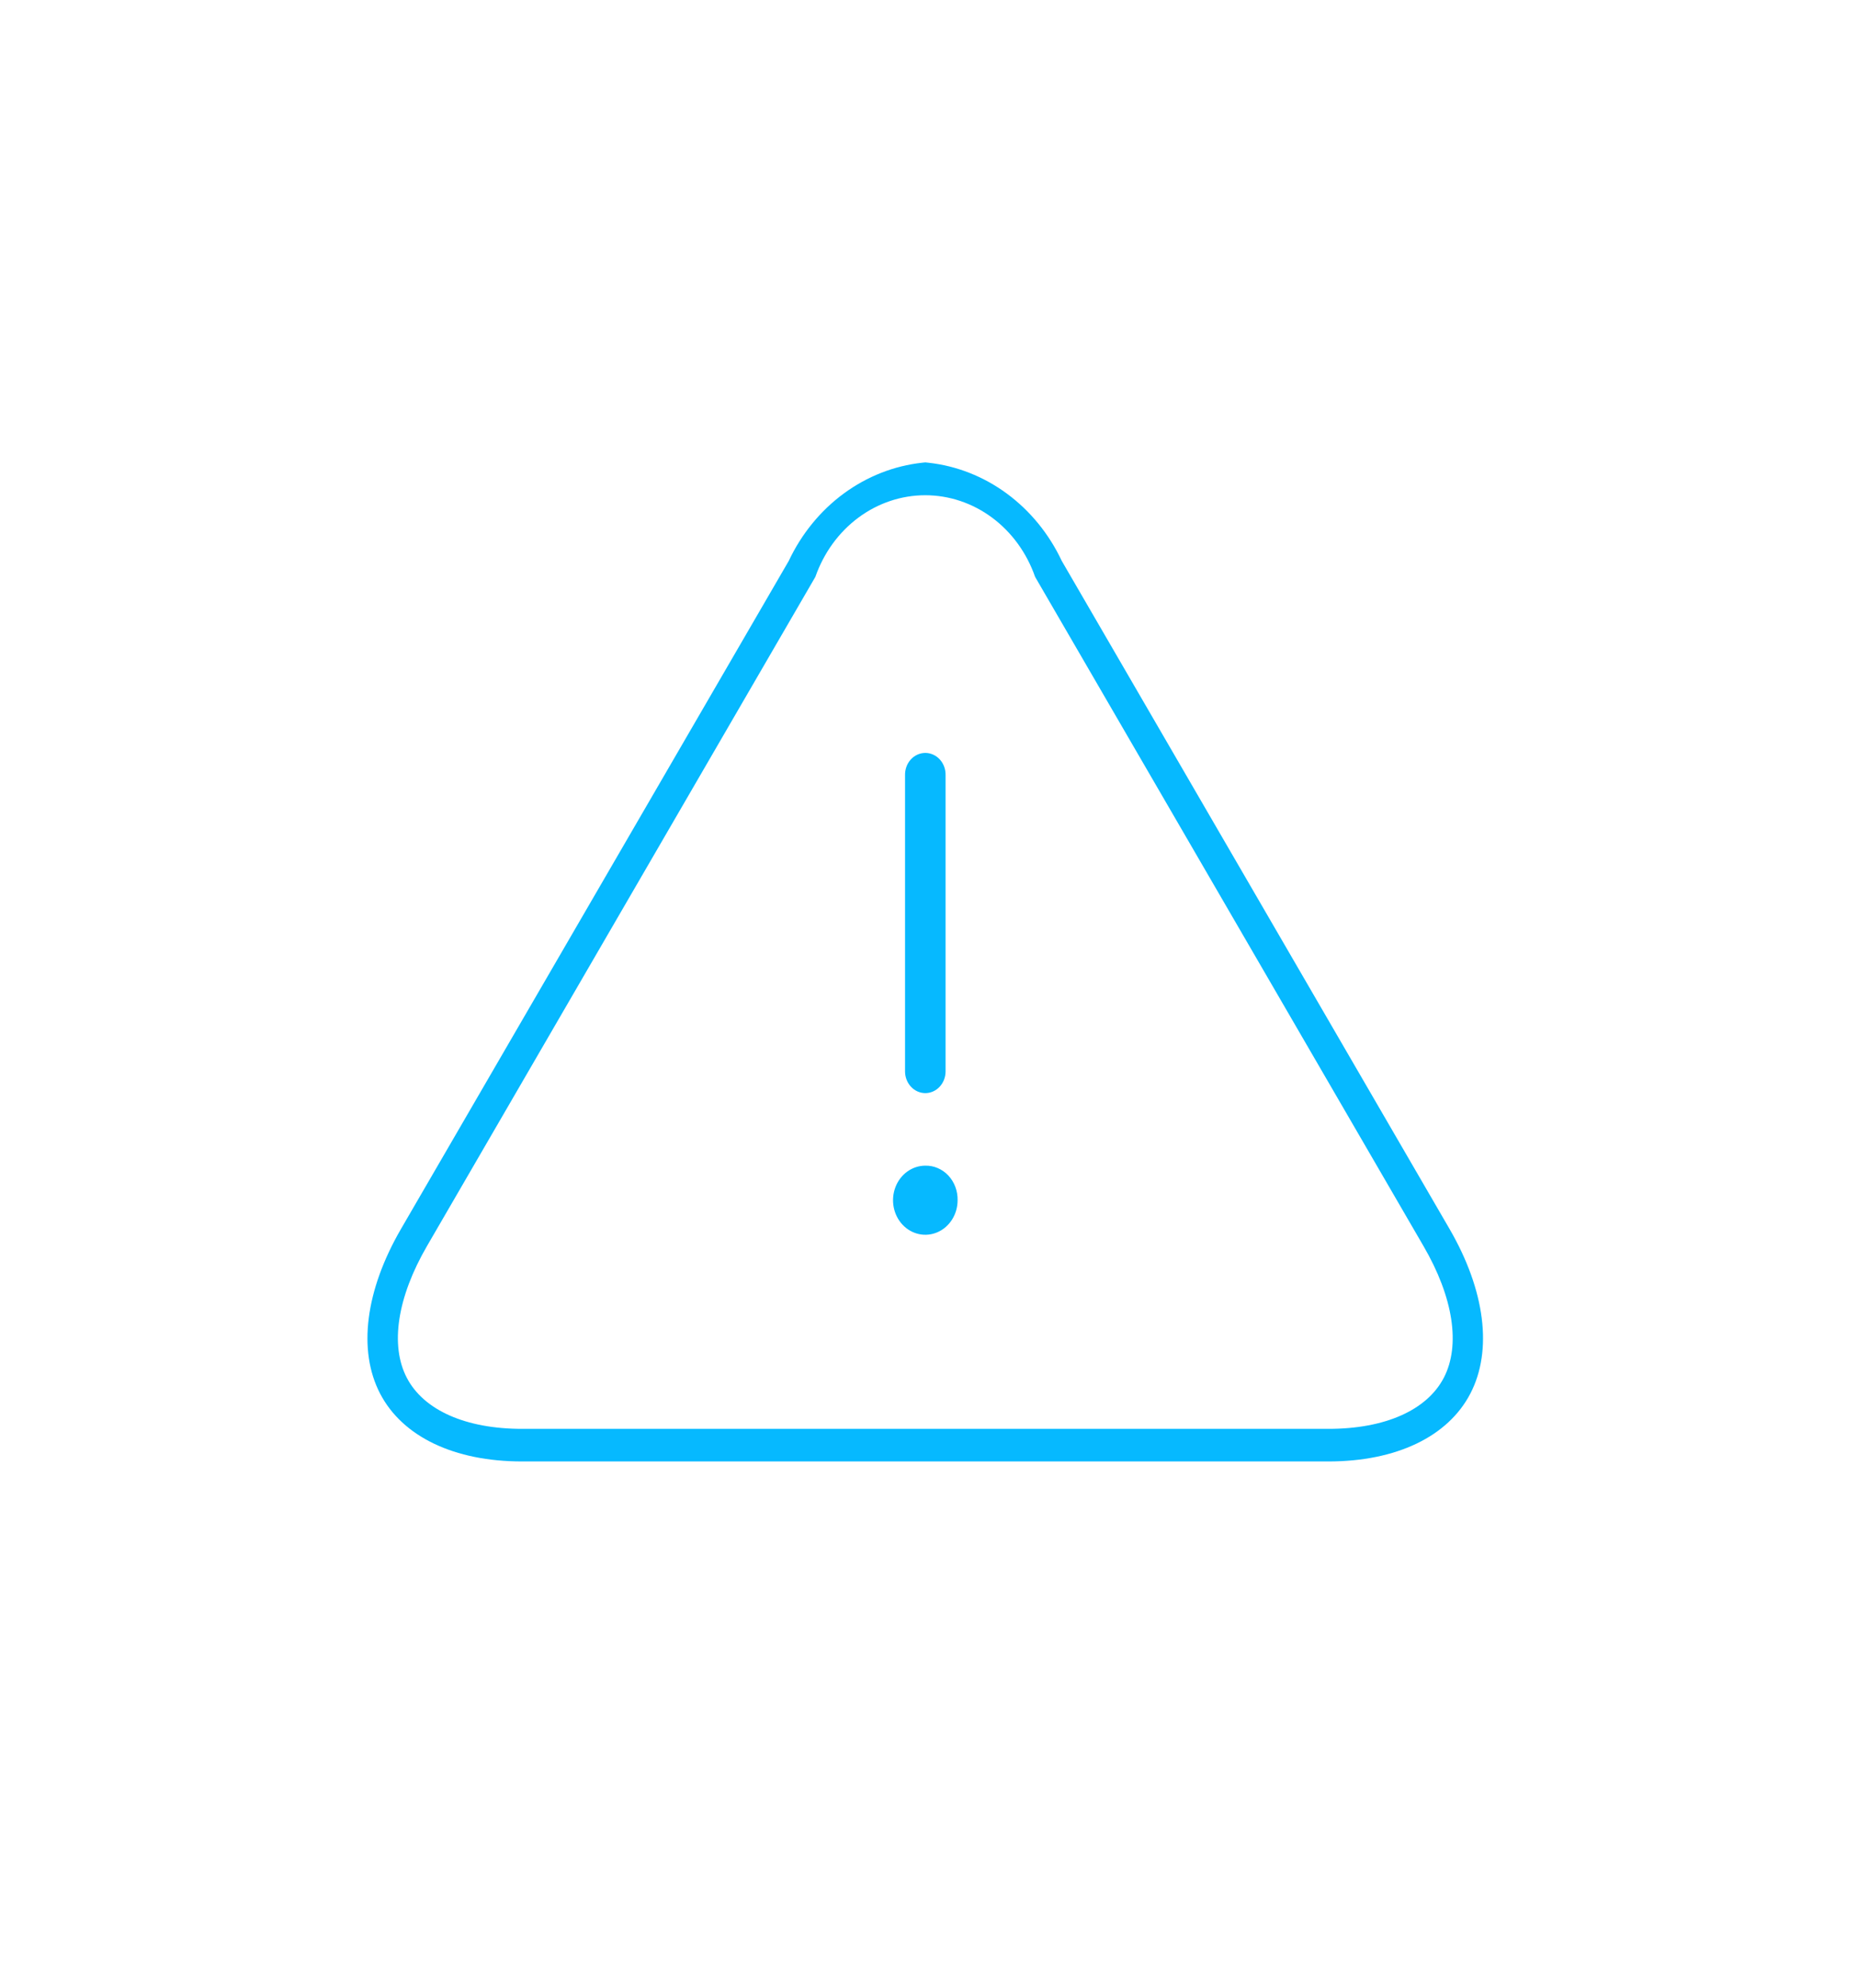 <svg width="114" height="122" viewBox="0 0 114 122" fill="none" xmlns="http://www.w3.org/2000/svg">
<path d="M88.933 75.397L65.149 34.422C64.367 32.761 63.206 31.338 61.774 30.284C60.342 29.23 58.684 28.579 56.955 28.391L56.773 28.372L56.586 28.391C54.857 28.579 53.2 29.23 51.768 30.283C50.336 31.337 49.175 32.76 48.392 34.421L24.608 75.398C22.414 79.176 21.945 82.861 23.321 85.508C24.698 88.155 27.87 89.672 32.028 89.672H81.509C85.666 89.672 88.84 88.154 90.215 85.508C91.591 82.862 91.127 79.176 88.933 75.397ZM88.587 84.536C87.551 86.529 84.976 87.672 81.514 87.672H32.032C28.575 87.672 25.995 86.529 24.959 84.536C23.922 82.543 24.375 79.597 26.2 76.453L50.028 35.395C50.541 33.925 51.462 32.657 52.666 31.762C53.871 30.867 55.303 30.387 56.769 30.387C58.236 30.387 59.667 30.867 60.872 31.762C62.077 32.657 62.997 33.925 63.51 35.395L87.338 76.453C89.171 79.597 89.623 82.547 88.587 84.536H88.587Z" fill="#06B9FF"/>
<path d="M56.773 67.072C57.103 67.072 57.419 66.931 57.652 66.682C57.885 66.433 58.016 66.094 58.017 65.742V47.566C58.021 47.388 57.993 47.211 57.932 47.045C57.872 46.88 57.781 46.728 57.665 46.601C57.549 46.474 57.41 46.372 57.257 46.303C57.104 46.234 56.94 46.198 56.774 46.198C56.607 46.198 56.443 46.234 56.29 46.303C56.137 46.372 55.998 46.474 55.882 46.601C55.766 46.728 55.675 46.88 55.615 47.045C55.555 47.211 55.526 47.388 55.53 47.566V65.747C55.532 66.098 55.664 66.435 55.897 66.683C56.129 66.932 56.444 67.071 56.773 67.072Z" fill="#06B9FF"/>
<path d="M56.773 71.523C56.381 71.523 55.998 71.648 55.673 71.881C55.347 72.114 55.093 72.445 54.944 72.832C54.794 73.219 54.755 73.646 54.831 74.057C54.908 74.468 55.096 74.846 55.373 75.142C55.65 75.439 56.003 75.64 56.387 75.722C56.772 75.804 57.17 75.762 57.532 75.602C57.894 75.441 58.203 75.17 58.421 74.821C58.639 74.473 58.755 74.063 58.755 73.644C58.761 73.364 58.714 73.085 58.616 72.825C58.519 72.565 58.373 72.328 58.188 72.13C58.002 71.932 57.781 71.776 57.538 71.672C57.295 71.567 57.035 71.517 56.773 71.523Z" fill="#06B9FF"/>
</svg>
